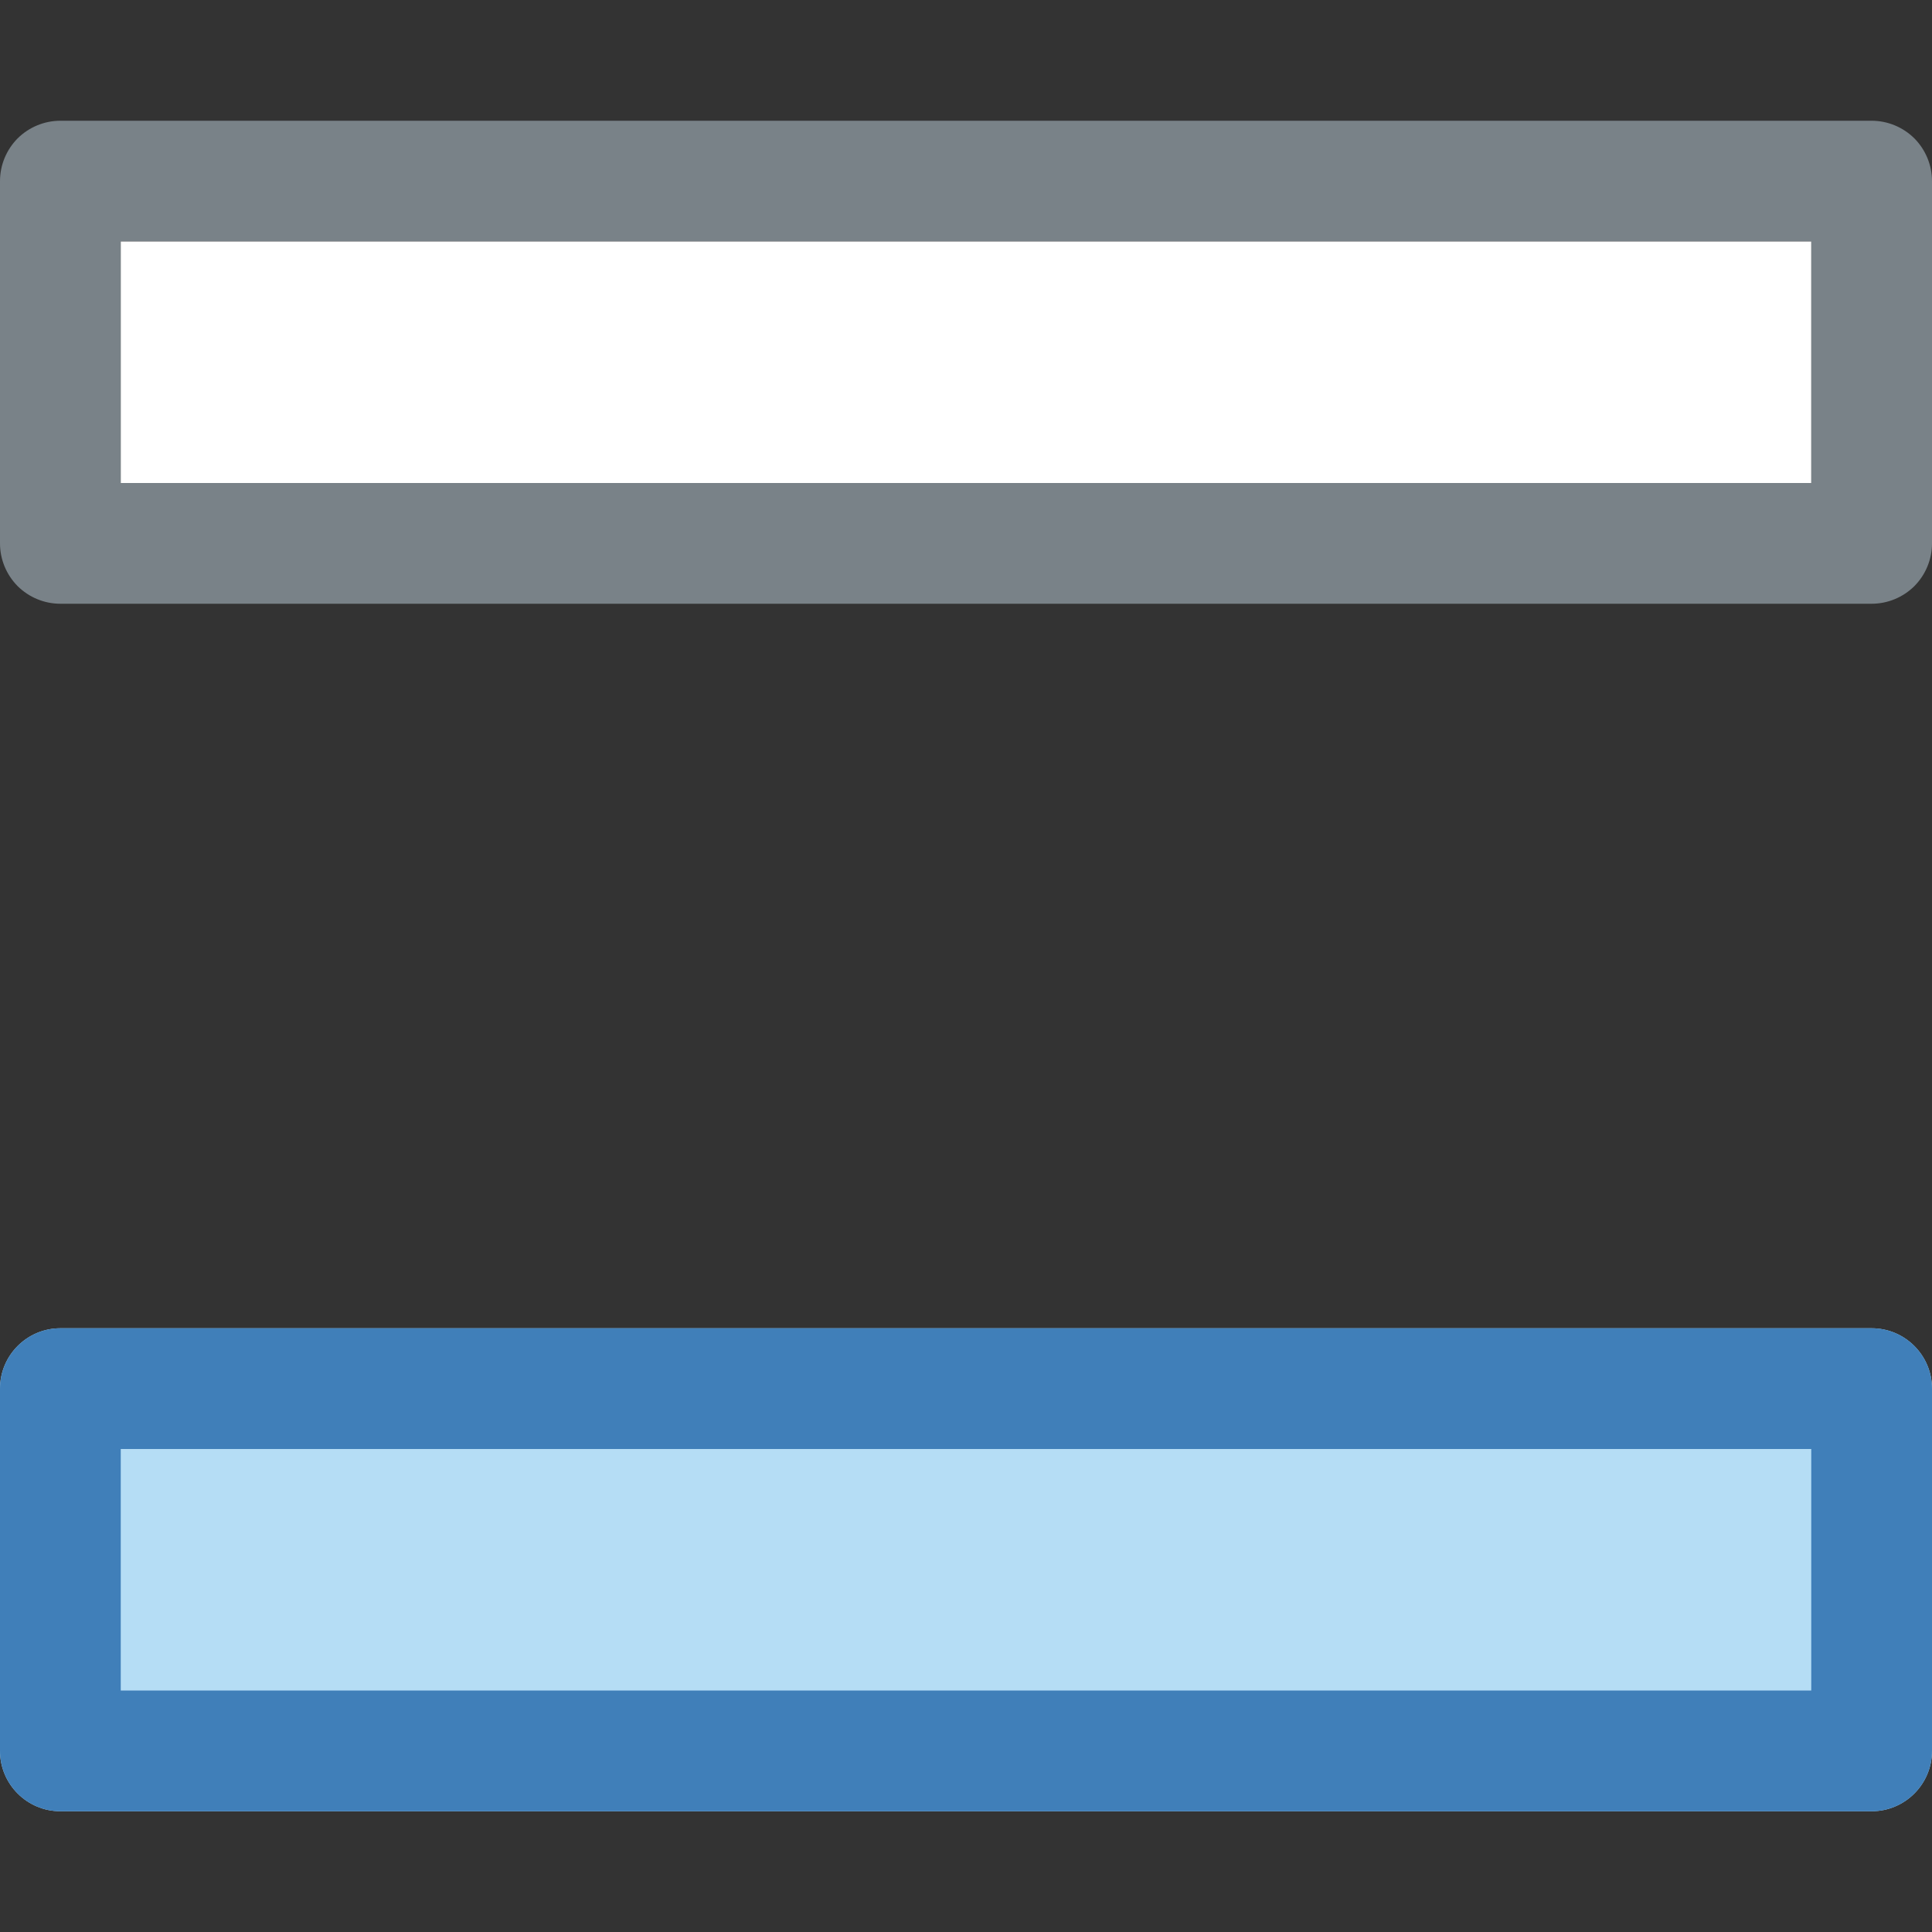 <svg width="16" height="16" viewBox="0 0 16 16" fill="none" xmlns="http://www.w3.org/2000/svg">
<rect x="0" y="0" width="16" height="16" fill="#333333" stroke="none"/>
<path d="M15 2V4H1V2H15ZM15.5 1H0.5C0.367 1 0.24 1.053 0.146 1.146C0.053 1.24 0 1.367 0 1.5L0 4.5C0 4.633 0.053 4.76 0.146 4.854C0.24 4.947 0.367 5 0.5 5H15.5C15.633 5 15.76 4.947 15.854 4.854C15.947 4.76 16 4.633 16 4.5V1.5C16 1.367 15.947 1.24 15.854 1.146C15.76 1.053 15.633 1 15.5 1V1Z" fill="#798288"/>
<path d="M15 2H1V4H15V2Z" fill="white"/>
<mask id="path-3-inside-1_20049_14035" fill="white">
<rect y="6" width="16" height="4" rx="0.5"/>
</mask>
<rect y="6" width="16" height="4" rx="0.5" fill="white" stroke="#798288" stroke-width="2" mask="url(#path-3-inside-1_20049_14035)"/>
<path d="M0 11.5C0 11.224 0.224 11 0.5 11H15.5C15.776 11 16 11.224 16 11.5V14.5C16 14.776 15.776 15 15.5 15H0.5C0.224 15 0 14.776 0 14.5V11.5Z" fill="#B5DDF5"/>
<path fill-rule="evenodd" clip-rule="evenodd" d="M1 12V14H15V12H1ZM0.5 11C0.224 11 0 11.224 0 11.5V14.5C0 14.776 0.224 15 0.5 15H15.5C15.776 15 16 14.776 16 14.5V11.5C16 11.224 15.776 11 15.5 11H0.5Z" fill="#407FB9"/>
</svg>
